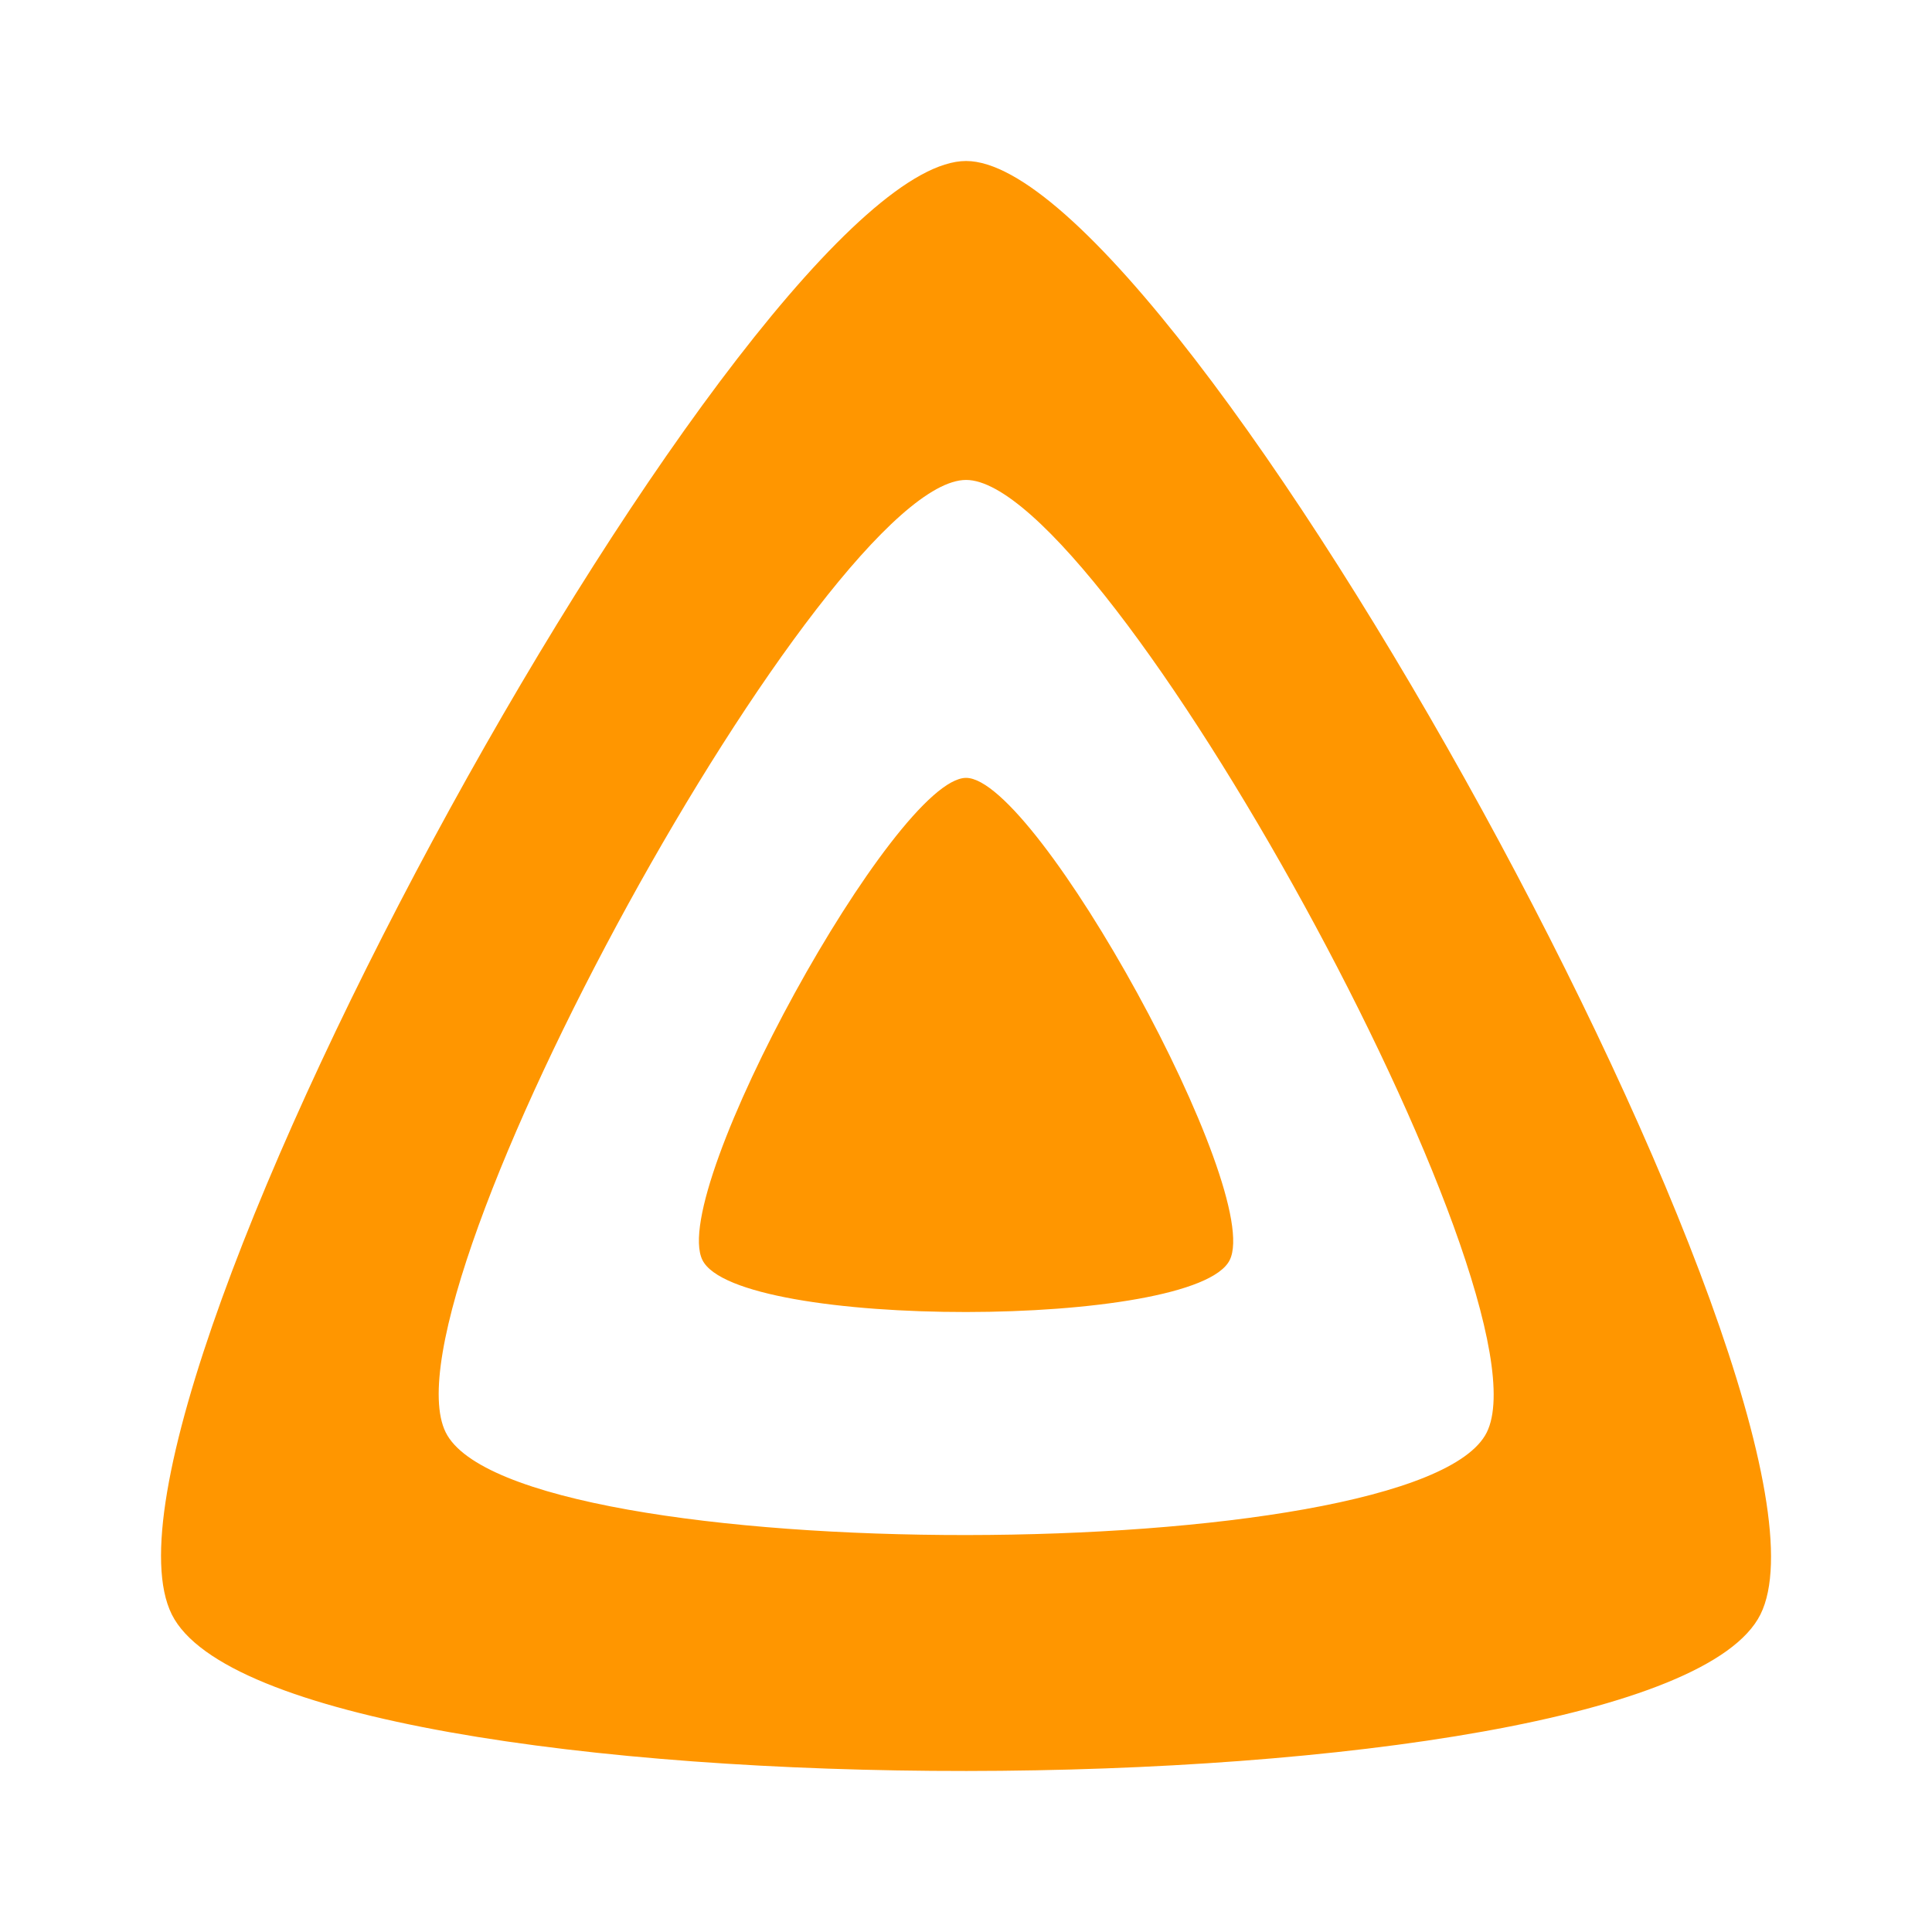 <svg height="800" viewBox="0 0 24 24" width="800" xmlns="http://www.w3.org/2000/svg"><path fill="rgb(255, 150, 0)" d="m12.001 2s0 0-.001 0zm0 0c2.649.002 11.153 15.476 9.868 18.055-1.285 2.578-18.437 2.608-19.735 0-1.298-2.609 7.219-18.053 9.867-18.055zm0 3.962c-1.732 0-7.314 10.122-6.464 11.832.852 1.71 12.09 1.69 12.932 0 .842-1.693-4.736-11.832-6.468-11.832zm3.275 9.691c-.425.856-6.12.865-6.55 0-.429-.863 2.398-5.99 3.275-5.99.881 0 3.7 5.136 3.275 5.99z"/></svg>